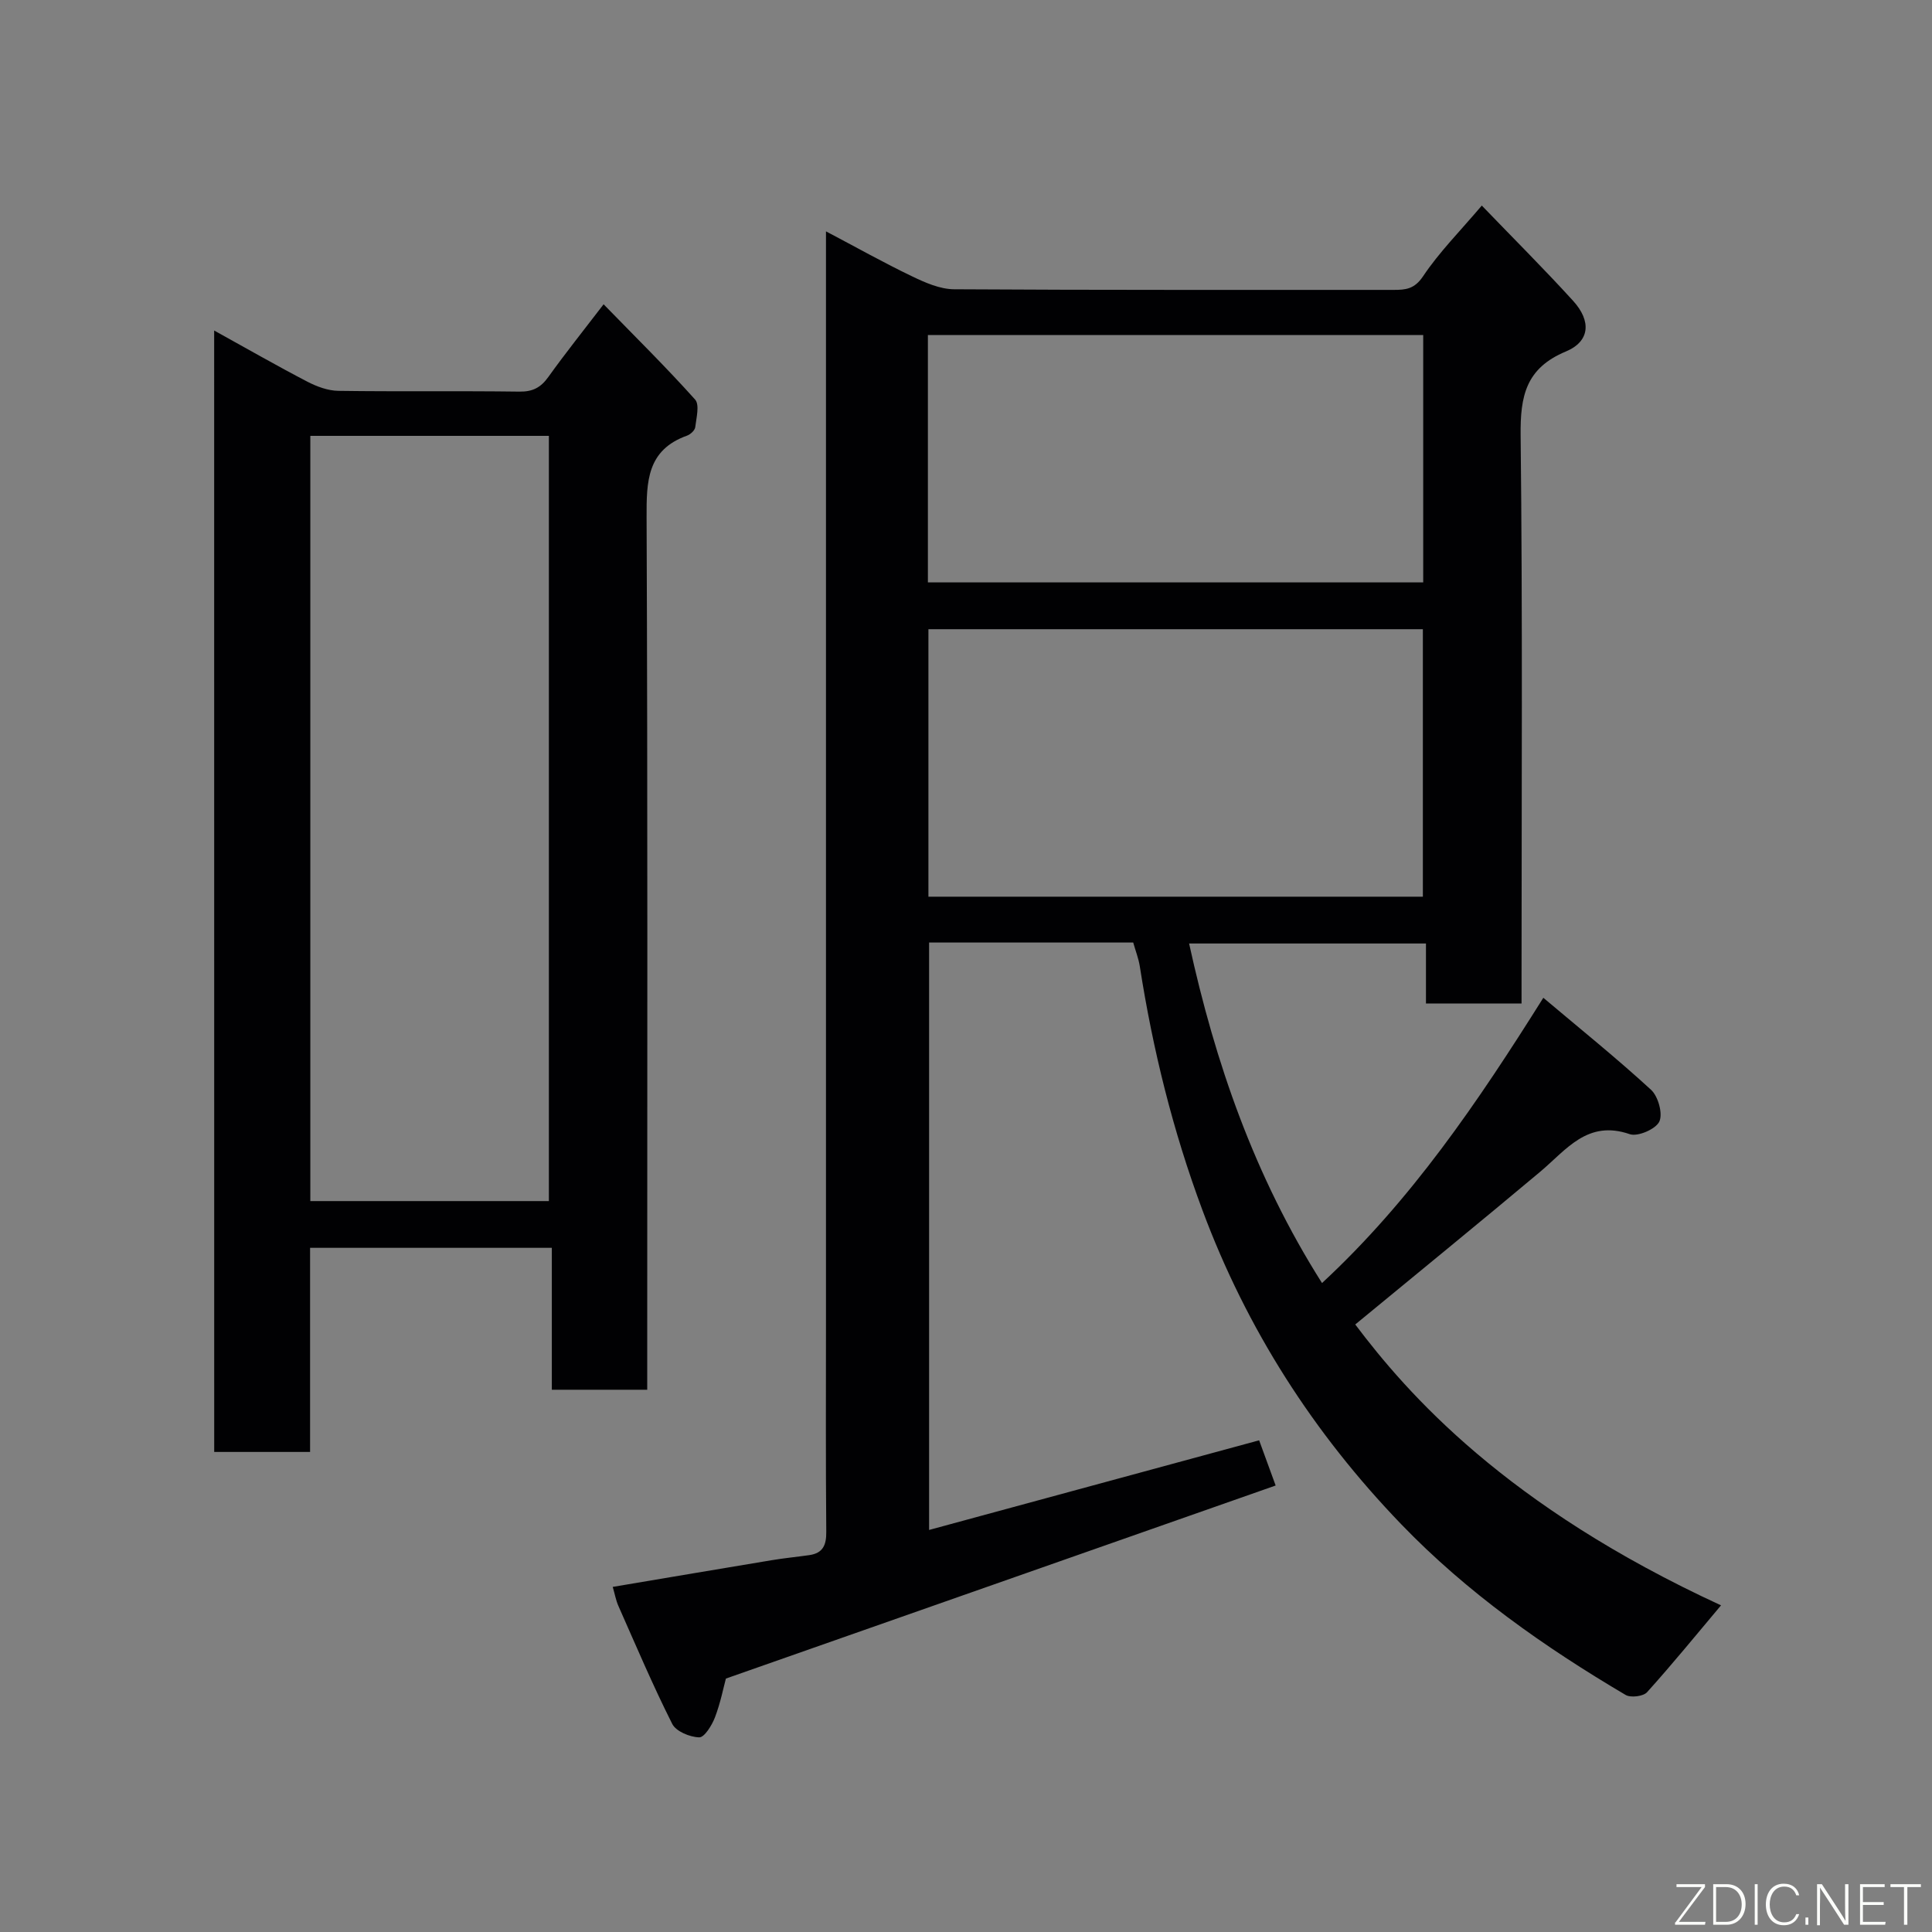 <svg enable-background="new 0 0 400 400" viewBox="0 0 400 400" xmlns="http://www.w3.org/2000/svg"><rect x="0" y="0" width="400" height="400" fill="#808080" stroke="none"/><path d="m234.62 195.14c-14.3 0-28.11 0-42.26 0v121.62c22.78-6.18 45.25-12.29 68.33-18.56.92 2.51 1.95 5.34 3.42 9.36-37.74 13.25-75.45 26.49-113.82 39.97-.5 1.83-1.12 5.04-2.27 8.04-.63 1.64-2.18 4.16-3.26 4.13-1.94-.05-4.81-1.23-5.59-2.8-4.02-7.98-7.51-16.22-11.13-24.39-.52-1.16-.74-2.45-1.18-3.96 11.15-1.88 22.04-3.72 32.93-5.53 2.58-.43 5.19-.68 7.78-1.05 2.81-.41 3.53-2.07 3.5-4.83-.13-14.66-.06-29.33-.06-43.99 0-72.99 0-145.97 0-218.96 0-1.81 0-3.62 0-6.29 6.29 3.31 11.96 6.5 17.82 9.31 2.72 1.31 5.78 2.66 8.7 2.68 30.33.19 60.65.11 90.98.13 2.52 0 4.34-.16 6.12-2.82 3.36-5.02 7.7-9.38 12.16-14.64 6.43 6.68 12.83 13.05 18.91 19.73 3.8 4.18 3.5 8.39-1.5 10.48-8.3 3.46-9.46 9.23-9.37 17.37.42 37.32.19 74.65.19 111.98v5.64c-6.7 0-12.97 0-19.79 0 0-3.99 0-8.05 0-12.42-16.62 0-32.7 0-49.04 0 5.4 24.66 13.5 48.17 27.52 70.3 18.44-17.09 32.17-37.32 45.82-59.06 7.61 6.42 15.17 12.5 22.3 19.05 1.48 1.36 2.47 4.93 1.72 6.57-.72 1.56-4.46 3.19-6.12 2.62-8.78-3.04-13.14 3.24-18.55 7.78-12.68 10.63-25.5 21.08-38.29 31.62 10.75 14.26 31.11 37.59 75.73 58.15-5.03 5.98-10.02 12.11-15.31 17.98-.78.87-3.38 1.19-4.44.57-16.86-9.95-32.81-21.18-46.45-35.33-18.16-18.84-32-40.42-41.17-65.04-6.12-16.41-10.28-33.25-12.97-50.51-.26-1.62-.87-3.15-1.36-4.9zm-42.4-9.49h102.37c0-18.73 0-37.11 0-55.38-34.32 0-68.24 0-102.37 0zm-.11-65.07h102.55c0-17.2 0-34.24 0-51.21-34.37 0-68.41 0-102.55 0z" fill="#010103"/><path d="m44.34 68.43c6.8 3.76 12.99 7.31 19.31 10.6 1.95 1.01 4.25 1.86 6.4 1.89 12.49.18 24.99-.01 37.48.16 2.77.04 4.44-.85 6.01-3.05 3.49-4.88 7.25-9.57 11.43-15.03 6.73 6.91 13.04 13.13 18.94 19.72.97 1.08.26 3.8.03 5.73-.08.65-.99 1.49-1.69 1.74-8.32 2.98-8.41 9.49-8.38 16.96.24 58.14.13 116.28.13 174.42v6.16c-6.67 0-12.94 0-19.75 0 0-9.6 0-19.33 0-29.38-16.92 0-33.3 0-50.05 0v42.26c-6.74 0-13.12 0-19.85 0-.01-76.95-.01-154-.01-232.18zm19.91 180.24h49.39c0-53.03 0-105.72 0-158.43-16.62 0-32.88 0-49.39 0z" fill="#010103"/><g fill="#fbfcfa"><path d="m346.9 398 5.4-7.3h-5.2v-.6h5.9v.6l-5.4 7.2h5.5l-.1.6h-6.2v-.5z"/><path d="m354.7 390.1h2.8c2.3 0 3.9 1.6 3.9 4.1s-1.6 4.3-3.9 4.3h-2.8zm.6 7.8h2c2.2 0 3.3-1.6 3.3-3.6 0-1.8-1-3.6-3.3-3.6h-2z"/><path d="m363.9 390.1v8.4h-.6v-8.4h1.6z"/><path d="m372.5 396.3c-.4 1.3-1.4 2.3-3.2 2.3-2.4 0-3.7-1.9-3.7-4.3 0-2.3 1.2-4.3 3.7-4.3 1.8 0 2.9 1 3.2 2.4h-.6c-.4-1.1-1.1-1.8-2.5-1.8-2.1 0-3 1.9-3 3.7s.9 3.7 3 3.7c1.4 0 2.1-.7 2.5-1.7z"/><path d="m373.8 398.5v-1.5h.6v1.5z"/><path d="m376.2 398.5v-8.4h1c1.3 2 4.4 6.7 4.9 7.6-.1-1.2-.1-2.4-.1-3.8v-3.8h.7v8.4h-.9c-1.2-1.9-4.4-6.8-5-7.7.1 1.1 0 2.3 0 3.9v3.9h-.6z"/><path d="m390 394.4h-4.3v3.5h4.7l-.1.6h-5.2v-8.4h5.1v.6h-4.5v3.1h4.3z"/><path d="m394.2 390.7h-2.8v-.6h6.3v.6h-2.8v7.8h-.7z"/></g></svg>
